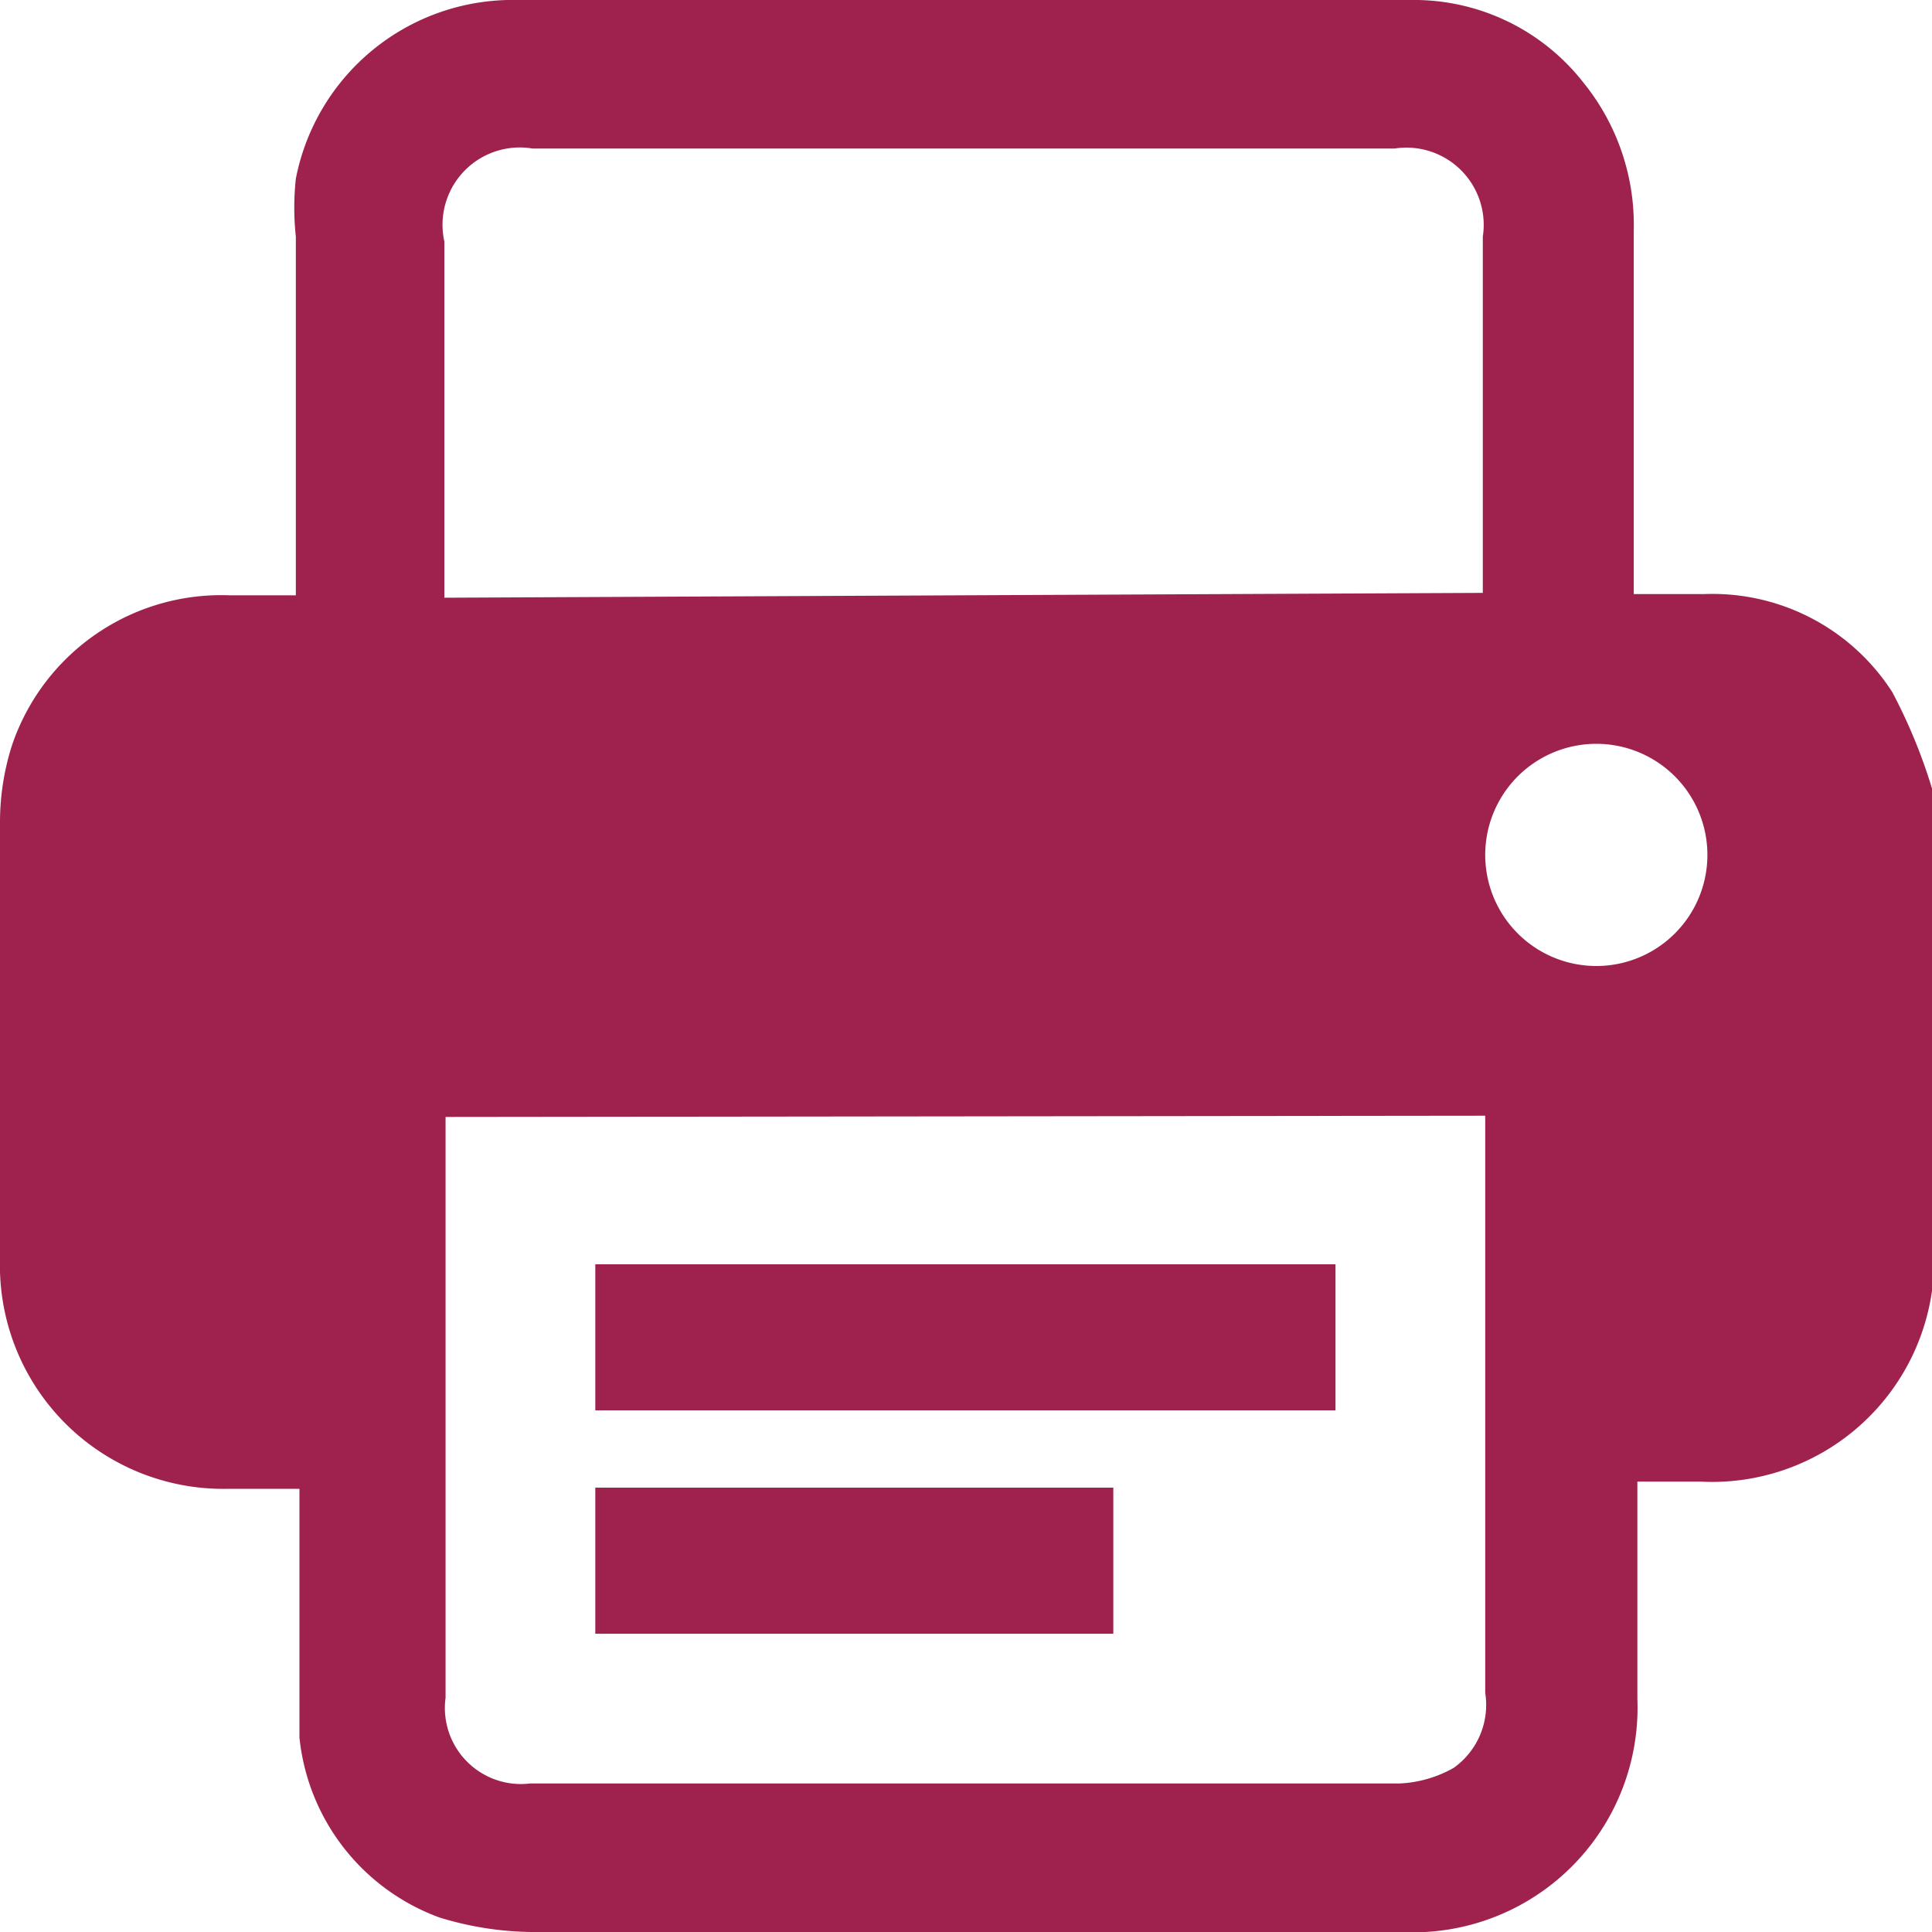 <svg xmlns="http://www.w3.org/2000/svg" viewBox="0 0 16 16"><defs><style>.cls-1{fill:#9f224e;}</style></defs><title>in</title><g id="Layer_2" data-name="Layer 2"><g id="Layer_1-2" data-name="Layer 1"><path class="cls-1" d="M16,6.53v4.16l0,0a1.84,1.84,0,0,1-1.92,1.58h-.52c0,.07,0,.13,0,.19,0,.54,0,1.07,0,1.61A1.86,1.86,0,0,1,11.6,16H4.4a2.69,2.69,0,0,1-.76-.12,1.78,1.78,0,0,1-1.16-1.49c0-.62,0-1.25,0-1.87,0-.06,0-.12,0-.19H1.87A1.85,1.85,0,0,1,0,10.43C0,9.22,0,8,0,6.81a2.09,2.09,0,0,1,.1-.64A1.83,1.83,0,0,1,1.9,4.93h.55c0-.09,0-.15,0-.21,0-.92,0-1.84,0-2.76a2.25,2.25,0,0,1,0-.48A1.83,1.83,0,0,1,4.29,0h7.39a1.78,1.78,0,0,1,1.43.68,1.87,1.87,0,0,1,.42,1.23q0,1.41,0,2.83v.18h.58a1.77,1.77,0,0,1,1.56.81A4.47,4.47,0,0,1,16,6.53ZM3.69,9.25c0,.05,0,.1,0,.14q0,2.33,0,4.67a.63.63,0,0,0,.7.71h7.2a1,1,0,0,0,.45-.13.64.64,0,0,0,.26-.62q0-2.3,0-4.61c0-.05,0-.11,0-.17Zm8.59-4.34c0-.06,0-.11,0-.15q0-1.4,0-2.8a.64.64,0,0,0-.73-.73H4.41A.64.64,0,0,0,3.68,2q0,1.4,0,2.8v.15Zm.94,1.25a.92.92,0,0,0,0,1.84.92.92,0,1,0,0-1.84Z" transform="translate(0 0)"/><path class="cls-1" d="M4.93,11.68V10.47h6.13v1.21Z" transform="translate(0 0)"/><path class="cls-1" d="M4.93,13.53V12.32H9.22v1.21Z" transform="translate(0 0)"/></g></g></svg>